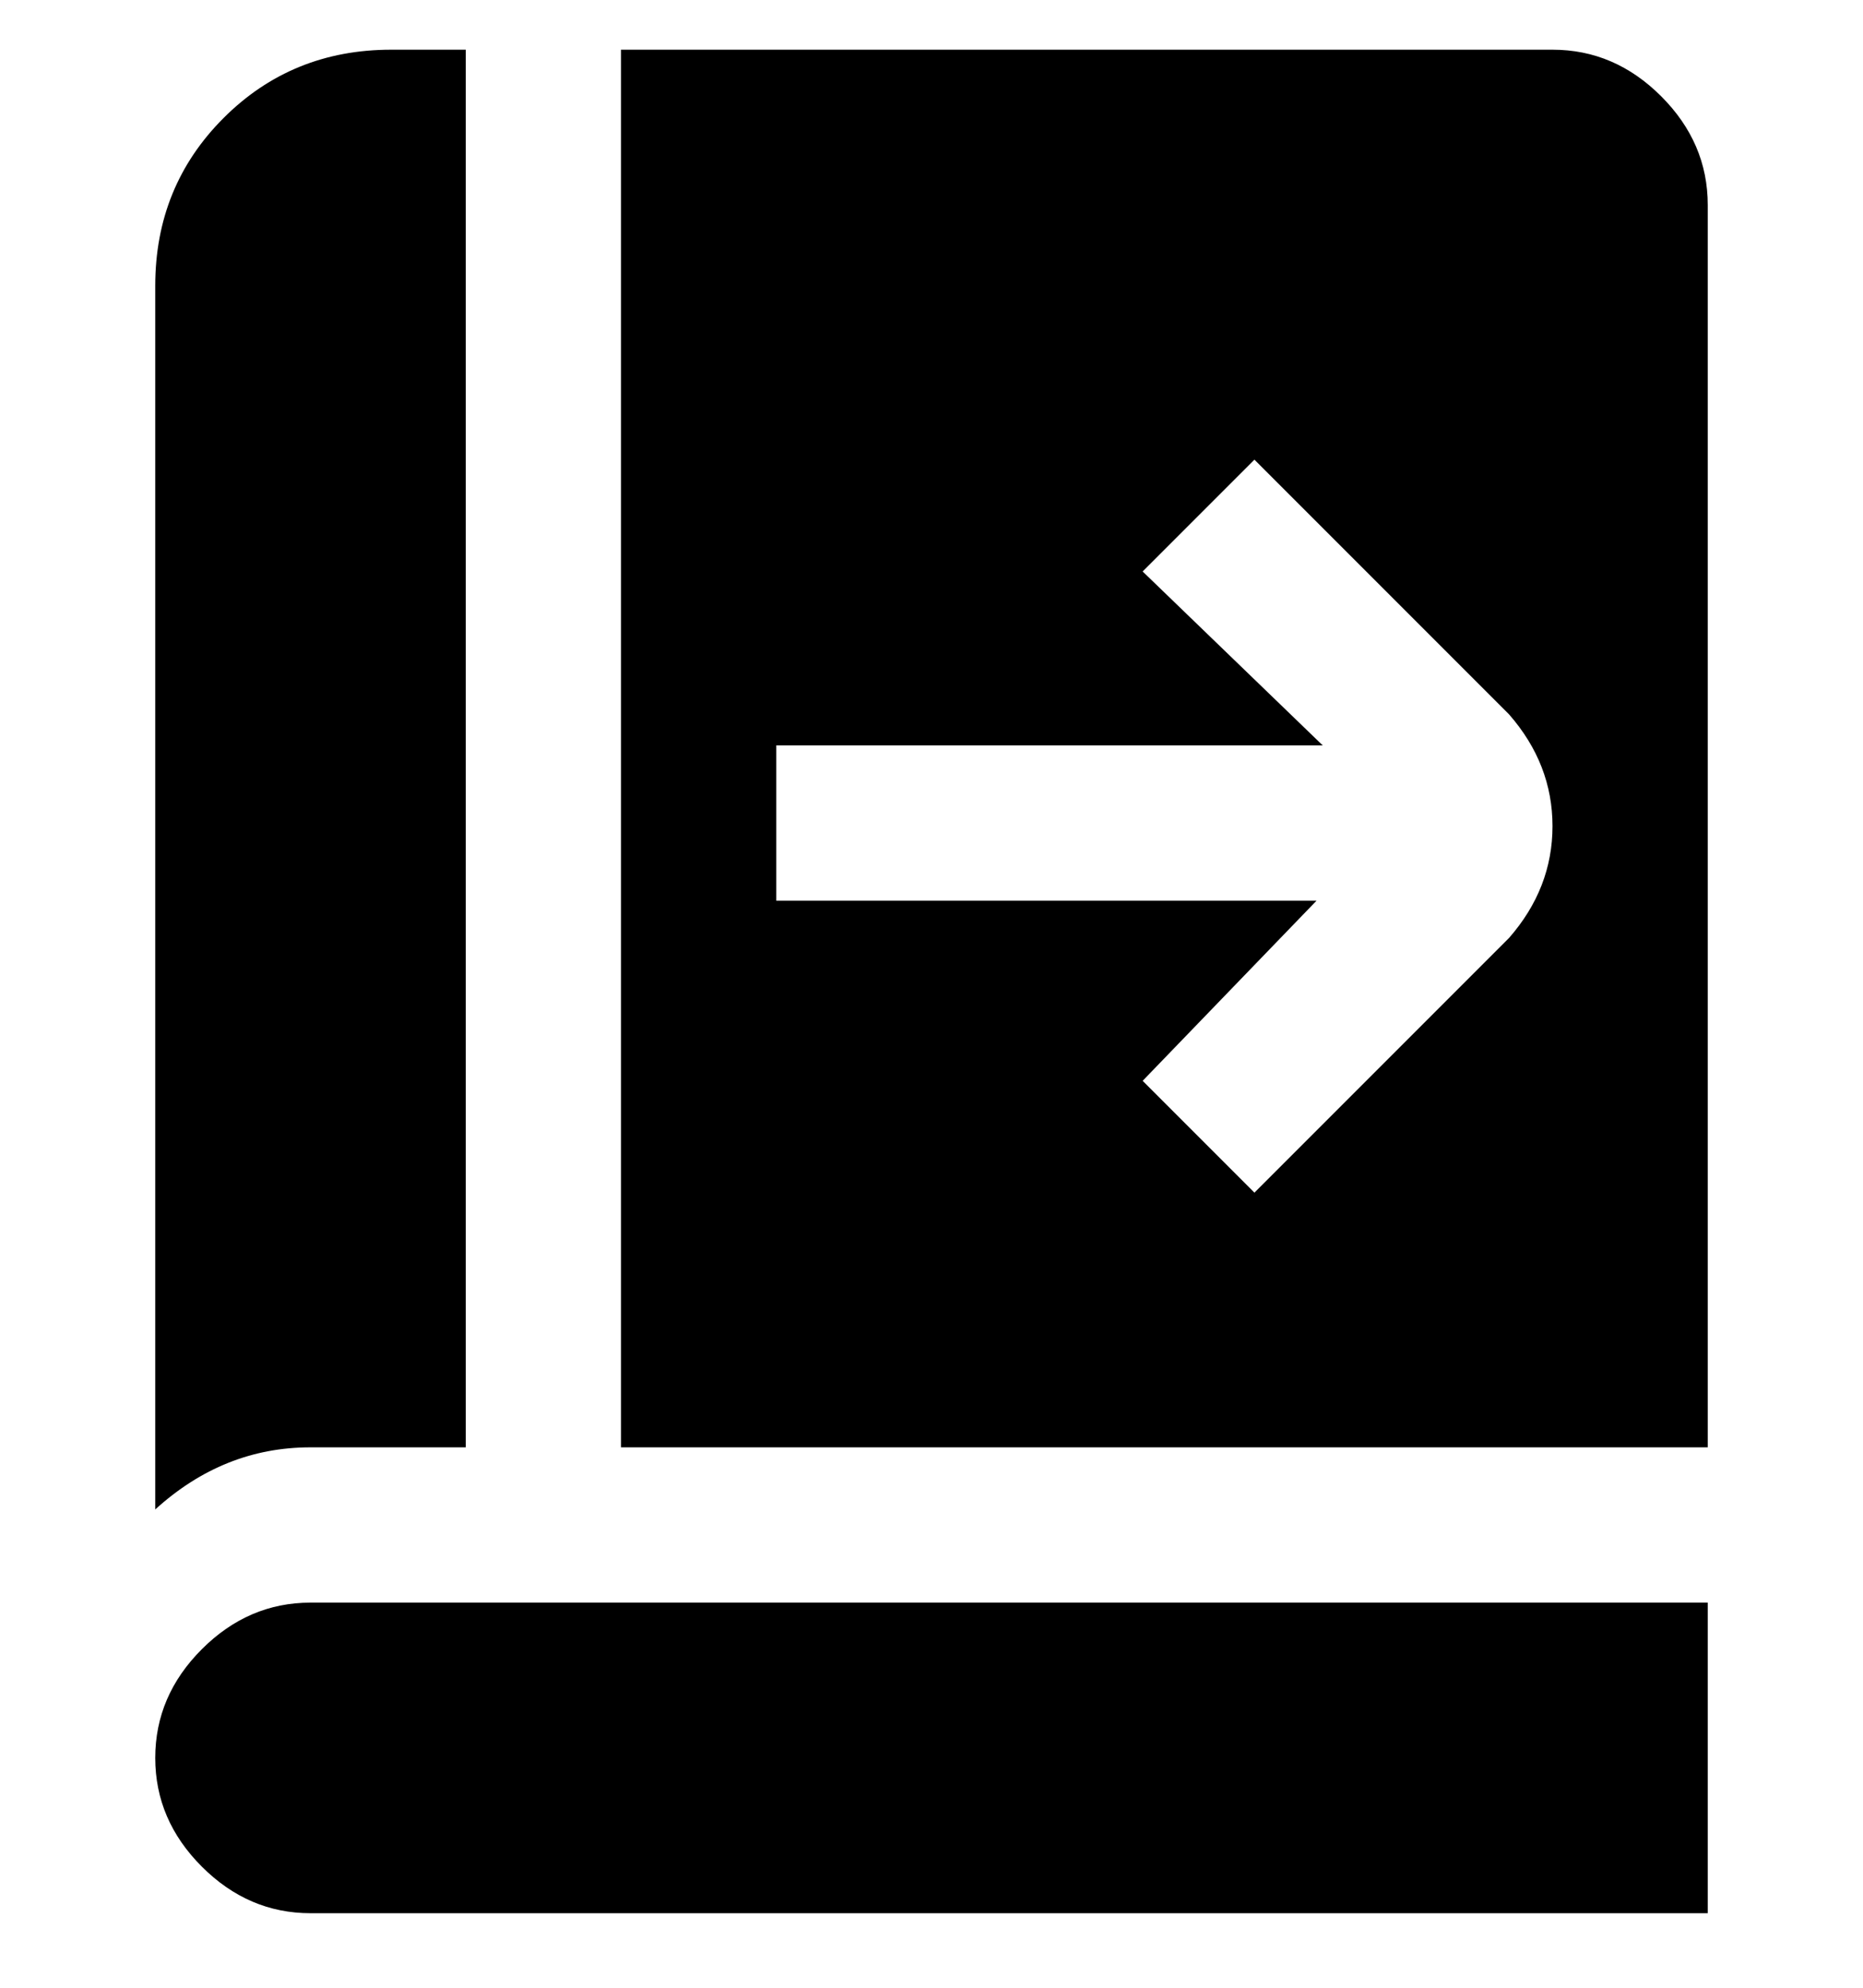 <svg viewBox="0 0 300 320" xmlns="http://www.w3.org/2000/svg"><path d="M50 258h225v50H50q-10 0-17.5-7.5T25 283q0-10 7.5-17.5T50 258zm25-25V8H63Q47 8 36 19T25 46v197q11-10 25-10h25zM275 33v200H100V8h150q10 0 17.5 7.5T275 33zm-32 82l-41-41-18 18 29 28h-88v25h87l-28 29 18 18 41-41q7-8 7-18t-7-18z"/></svg>